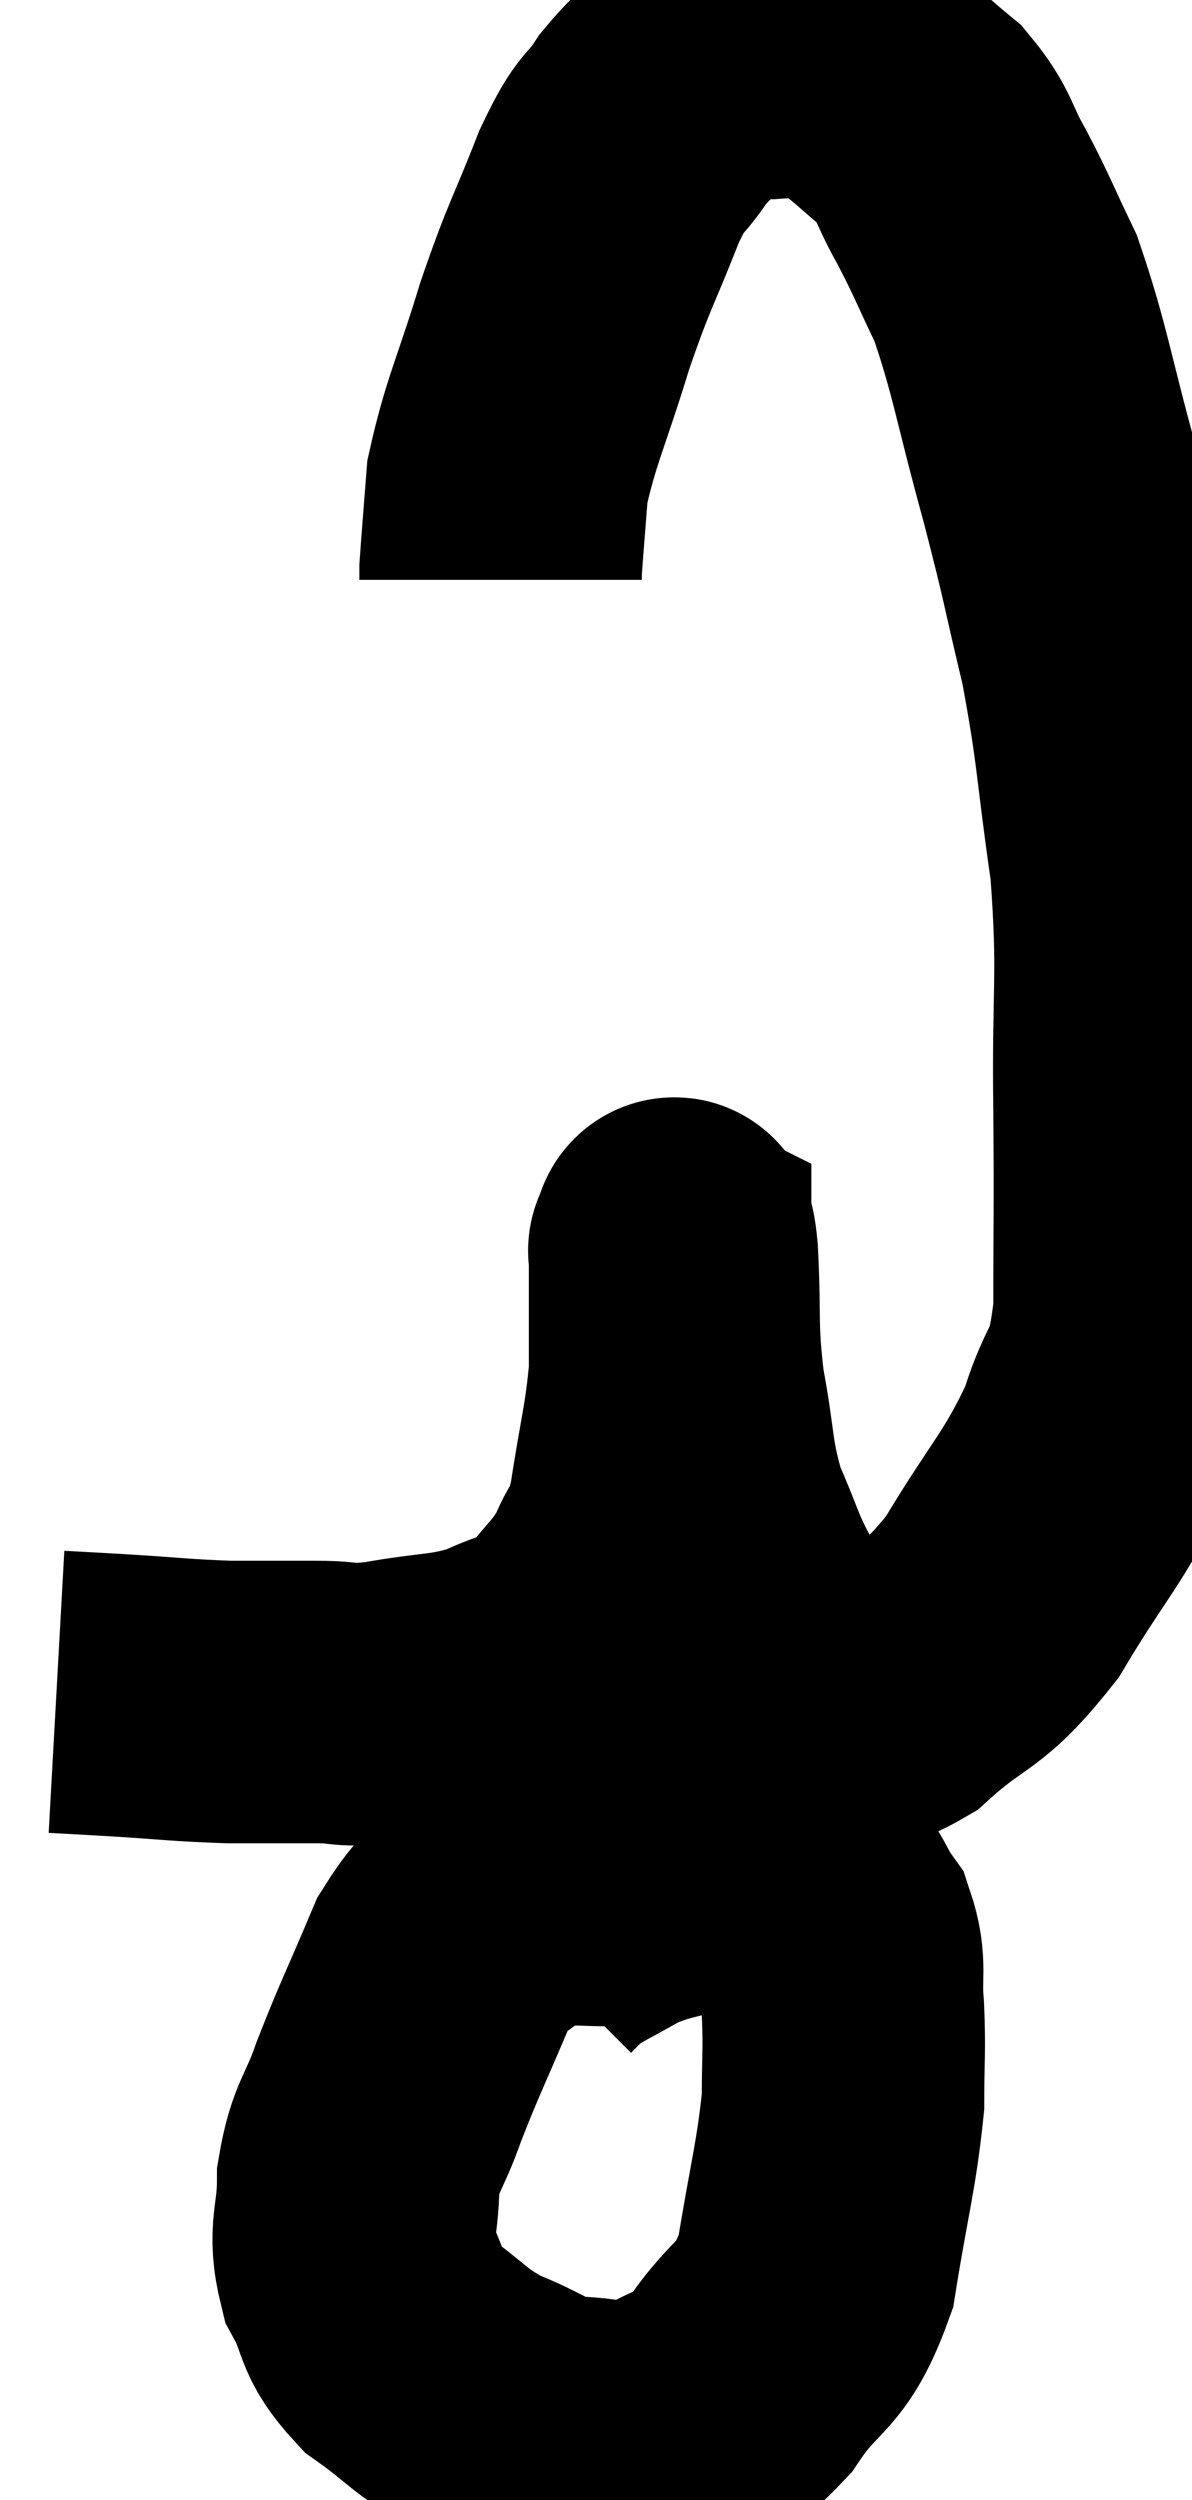 <svg xmlns="http://www.w3.org/2000/svg" viewBox="10.04 3.538 21.097 44.248" width="21.097" height="44.248"><path d="M 11.04 33.48 C 11.58 33.51, 11.355 33.495, 12.12 33.54 C 13.11 33.6, 13.215 33.63, 14.1 33.66 C 14.88 33.66, 14.97 33.66, 15.66 33.66 C 16.26 33.66, 16.065 33.75, 16.86 33.66 C 17.85 33.48, 18.015 33.555, 18.84 33.3 C 19.5 32.97, 19.605 33.105, 20.16 32.64 C 20.61 32.04, 20.715 32.04, 21.06 31.44 C 21.3 30.84, 21.33 31.14, 21.54 30.24 C 21.72 29.04, 21.81 28.83, 21.9 27.84 C 21.9 27.06, 21.9 26.82, 21.9 26.28 C 21.9 25.98, 21.9 25.83, 21.9 25.68 C 21.9 25.68, 21.87 25.665, 21.9 25.68 C 21.96 25.71, 21.96 25.125, 22.02 25.74 C 22.08 26.94, 22.005 26.985, 22.14 28.14 C 22.35 29.25, 22.275 29.4, 22.56 30.36 C 22.92 31.17, 22.89 31.26, 23.28 31.98 C 23.7 32.61, 23.79 32.82, 24.12 33.24 C 24.36 33.45, 24.165 33.585, 24.6 33.66 C 25.23 33.6, 25.065 34.005, 25.86 33.54 C 26.82 32.67, 26.88 32.94, 27.78 31.8 C 28.62 30.39, 28.875 30.24, 29.46 28.98 C 29.79 27.87, 29.955 28.215, 30.12 26.76 C 30.12 24.96, 30.135 25.14, 30.12 23.16 C 30.09 21, 30.21 20.85, 30.06 18.84 C 29.79 16.98, 29.835 16.8, 29.52 15.12 C 29.16 13.62, 29.22 13.74, 28.8 12.12 C 28.32 10.38, 28.275 9.915, 27.84 8.64 C 27.45 7.83, 27.435 7.74, 27.06 7.02 C 26.7 6.39, 26.775 6.285, 26.34 5.76 C 25.83 5.34, 25.74 5.22, 25.32 4.92 C 24.99 4.74, 25.065 4.65, 24.66 4.56 C 24.18 4.56, 24.21 4.53, 23.7 4.56 C 23.16 4.62, 23.145 4.41, 22.62 4.68 C 22.11 5.16, 22.05 5.1, 21.6 5.64 C 21.21 6.24, 21.255 5.925, 20.82 6.84 C 20.34 8.07, 20.31 7.995, 19.86 9.3 C 19.44 10.68, 19.26 10.98, 19.02 12.06 C 18.96 12.84, 18.93 13.185, 18.9 13.62 C 18.9 13.71, 18.9 13.755, 18.9 13.8 L 18.9 13.8" fill="none" stroke="black" stroke-width="5"></path><path d="M 20.88 36.9 C 20.4 36.9, 20.355 36.87, 19.92 36.9 C 19.53 36.96, 19.65 36.675, 19.14 37.02 C 18.51 37.65, 18.435 37.395, 17.88 38.28 C 17.4 39.42, 17.295 39.6, 16.92 40.56 C 16.65 41.34, 16.515 41.325, 16.38 42.12 C 16.38 42.93, 16.2 43.005, 16.38 43.74 C 16.74 44.4, 16.56 44.475, 17.1 45.06 C 17.82 45.57, 17.79 45.675, 18.54 46.08 C 19.32 46.38, 19.305 46.53, 20.1 46.68 C 20.91 46.68, 20.955 46.92, 21.72 46.68 C 22.44 46.2, 22.47 46.455, 23.16 45.72 C 23.82 44.73, 24.03 44.985, 24.48 43.74 C 24.72 42.24, 24.84 41.895, 24.96 40.74 C 24.96 39.93, 24.99 39.855, 24.96 39.12 C 24.9 38.46, 25.02 38.34, 24.84 37.8 C 24.54 37.38, 24.585 37.23, 24.24 36.96 C 23.85 36.84, 23.895 36.81, 23.46 36.72 C 22.98 36.66, 23.13 36.51, 22.5 36.6 C 21.72 36.84, 21.615 36.795, 20.94 37.08 C 20.37 37.41, 20.175 37.485, 19.8 37.74 C 19.62 37.92, 19.53 38.01, 19.44 38.1 L 19.44 38.1" fill="none" stroke="black" stroke-width="5"></path></svg>